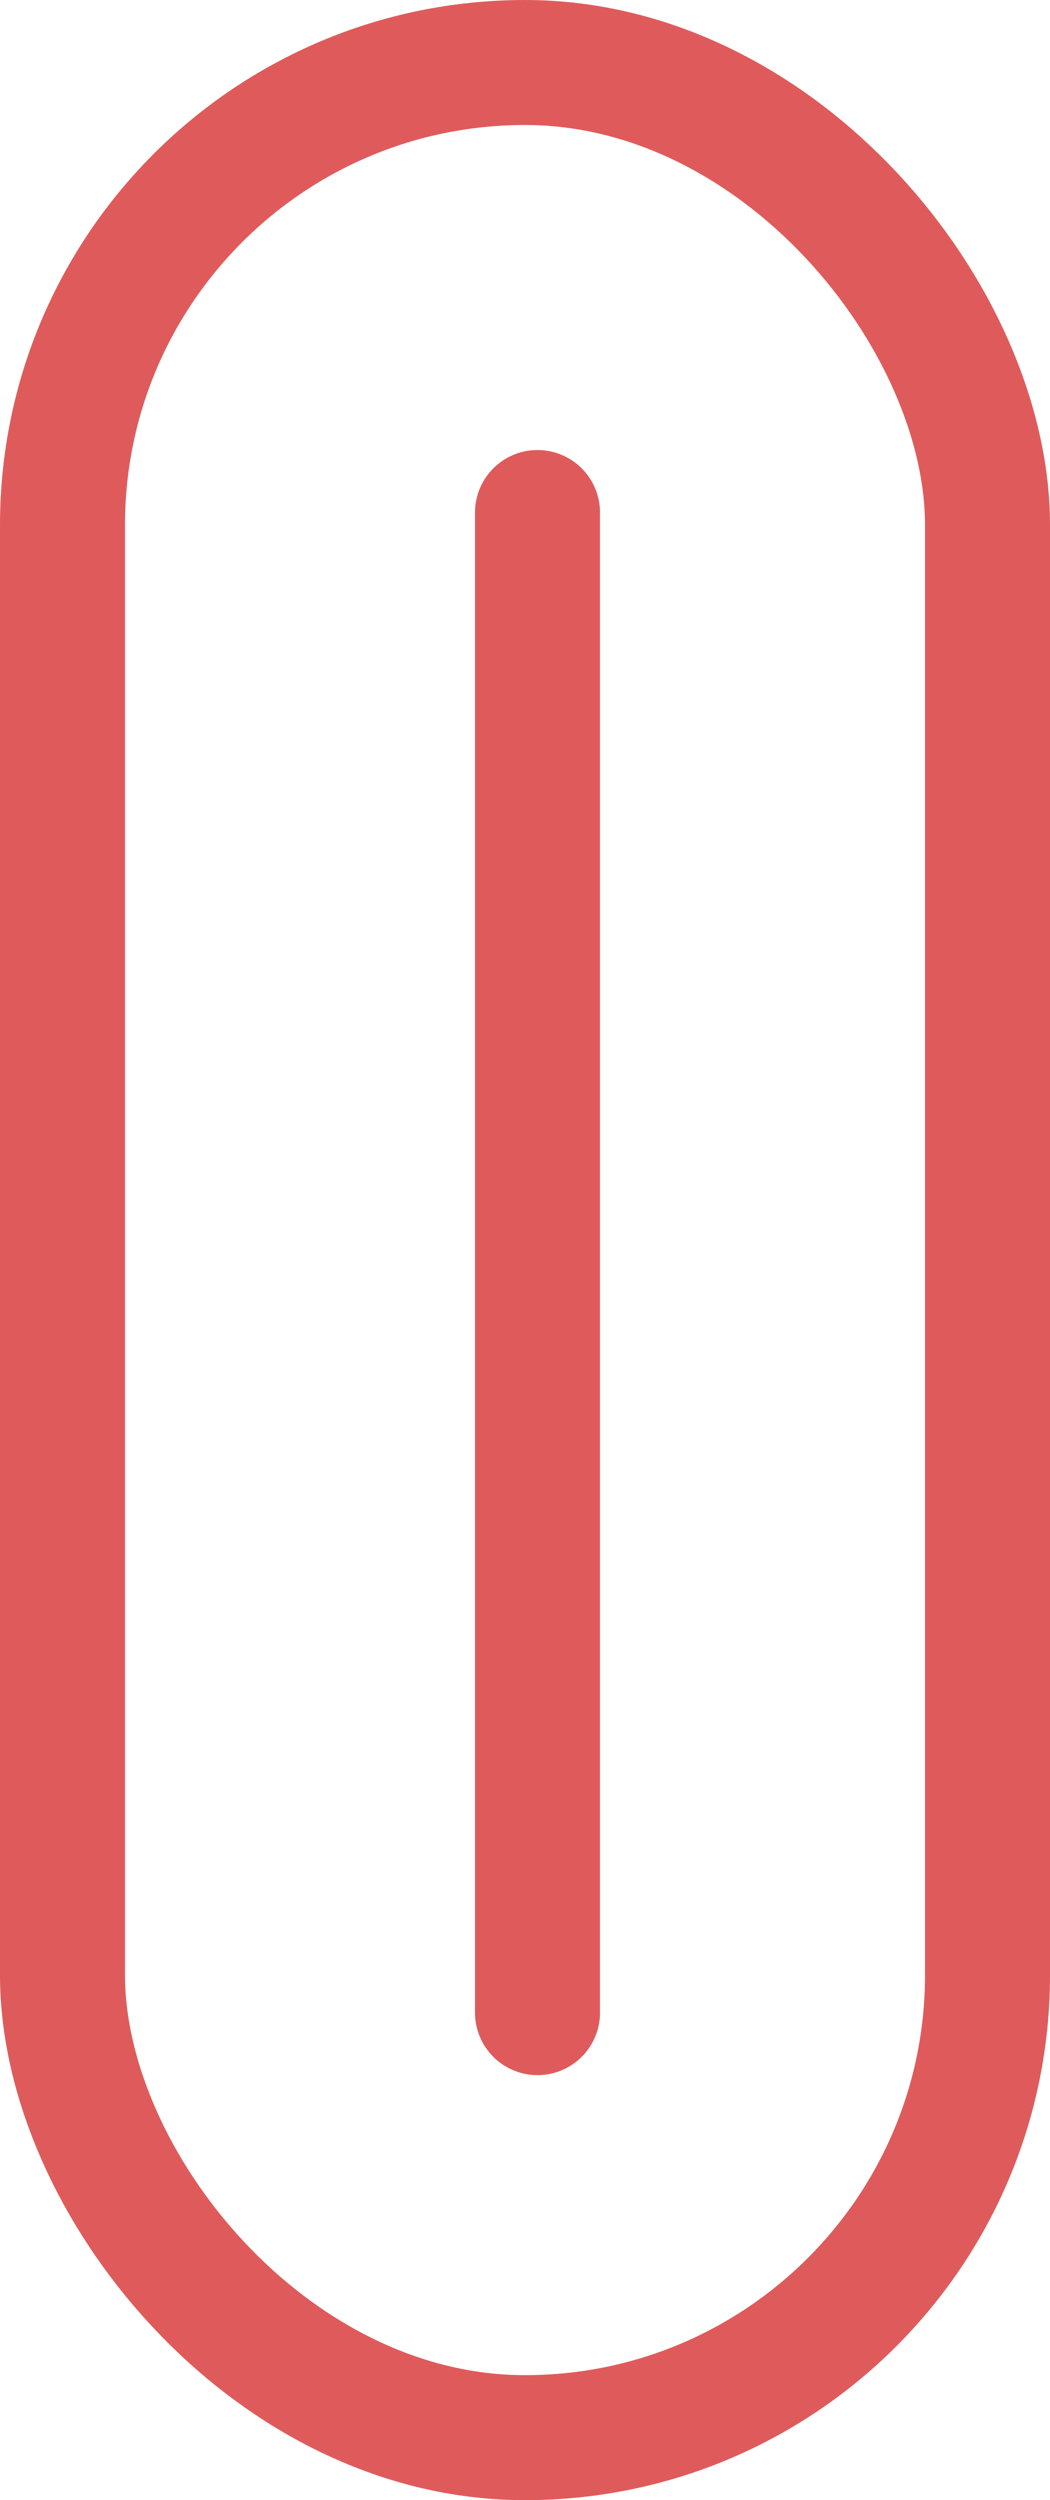 <svg id="Component_16_2" data-name="Component 16 – 2" xmlns="http://www.w3.org/2000/svg" width="42" height="100" viewBox="0 0 42 100">
  <g id="Rectangle_16" data-name="Rectangle 16" fill="none" stroke="rgba(219,70,70,0.88)" stroke-width="5">
    <rect width="42" height="100" rx="21" stroke="none"/>
    <rect x="2.5" y="2.5" width="37" height="95" rx="18.5" fill="none"/>
  </g>
  <line id="Line_9" data-name="Line 9" y1="60" transform="translate(21.5 20.5)" fill="none" stroke="rgba(219,70,70,0.88)" stroke-linecap="round" stroke-width="5"/>
</svg>
